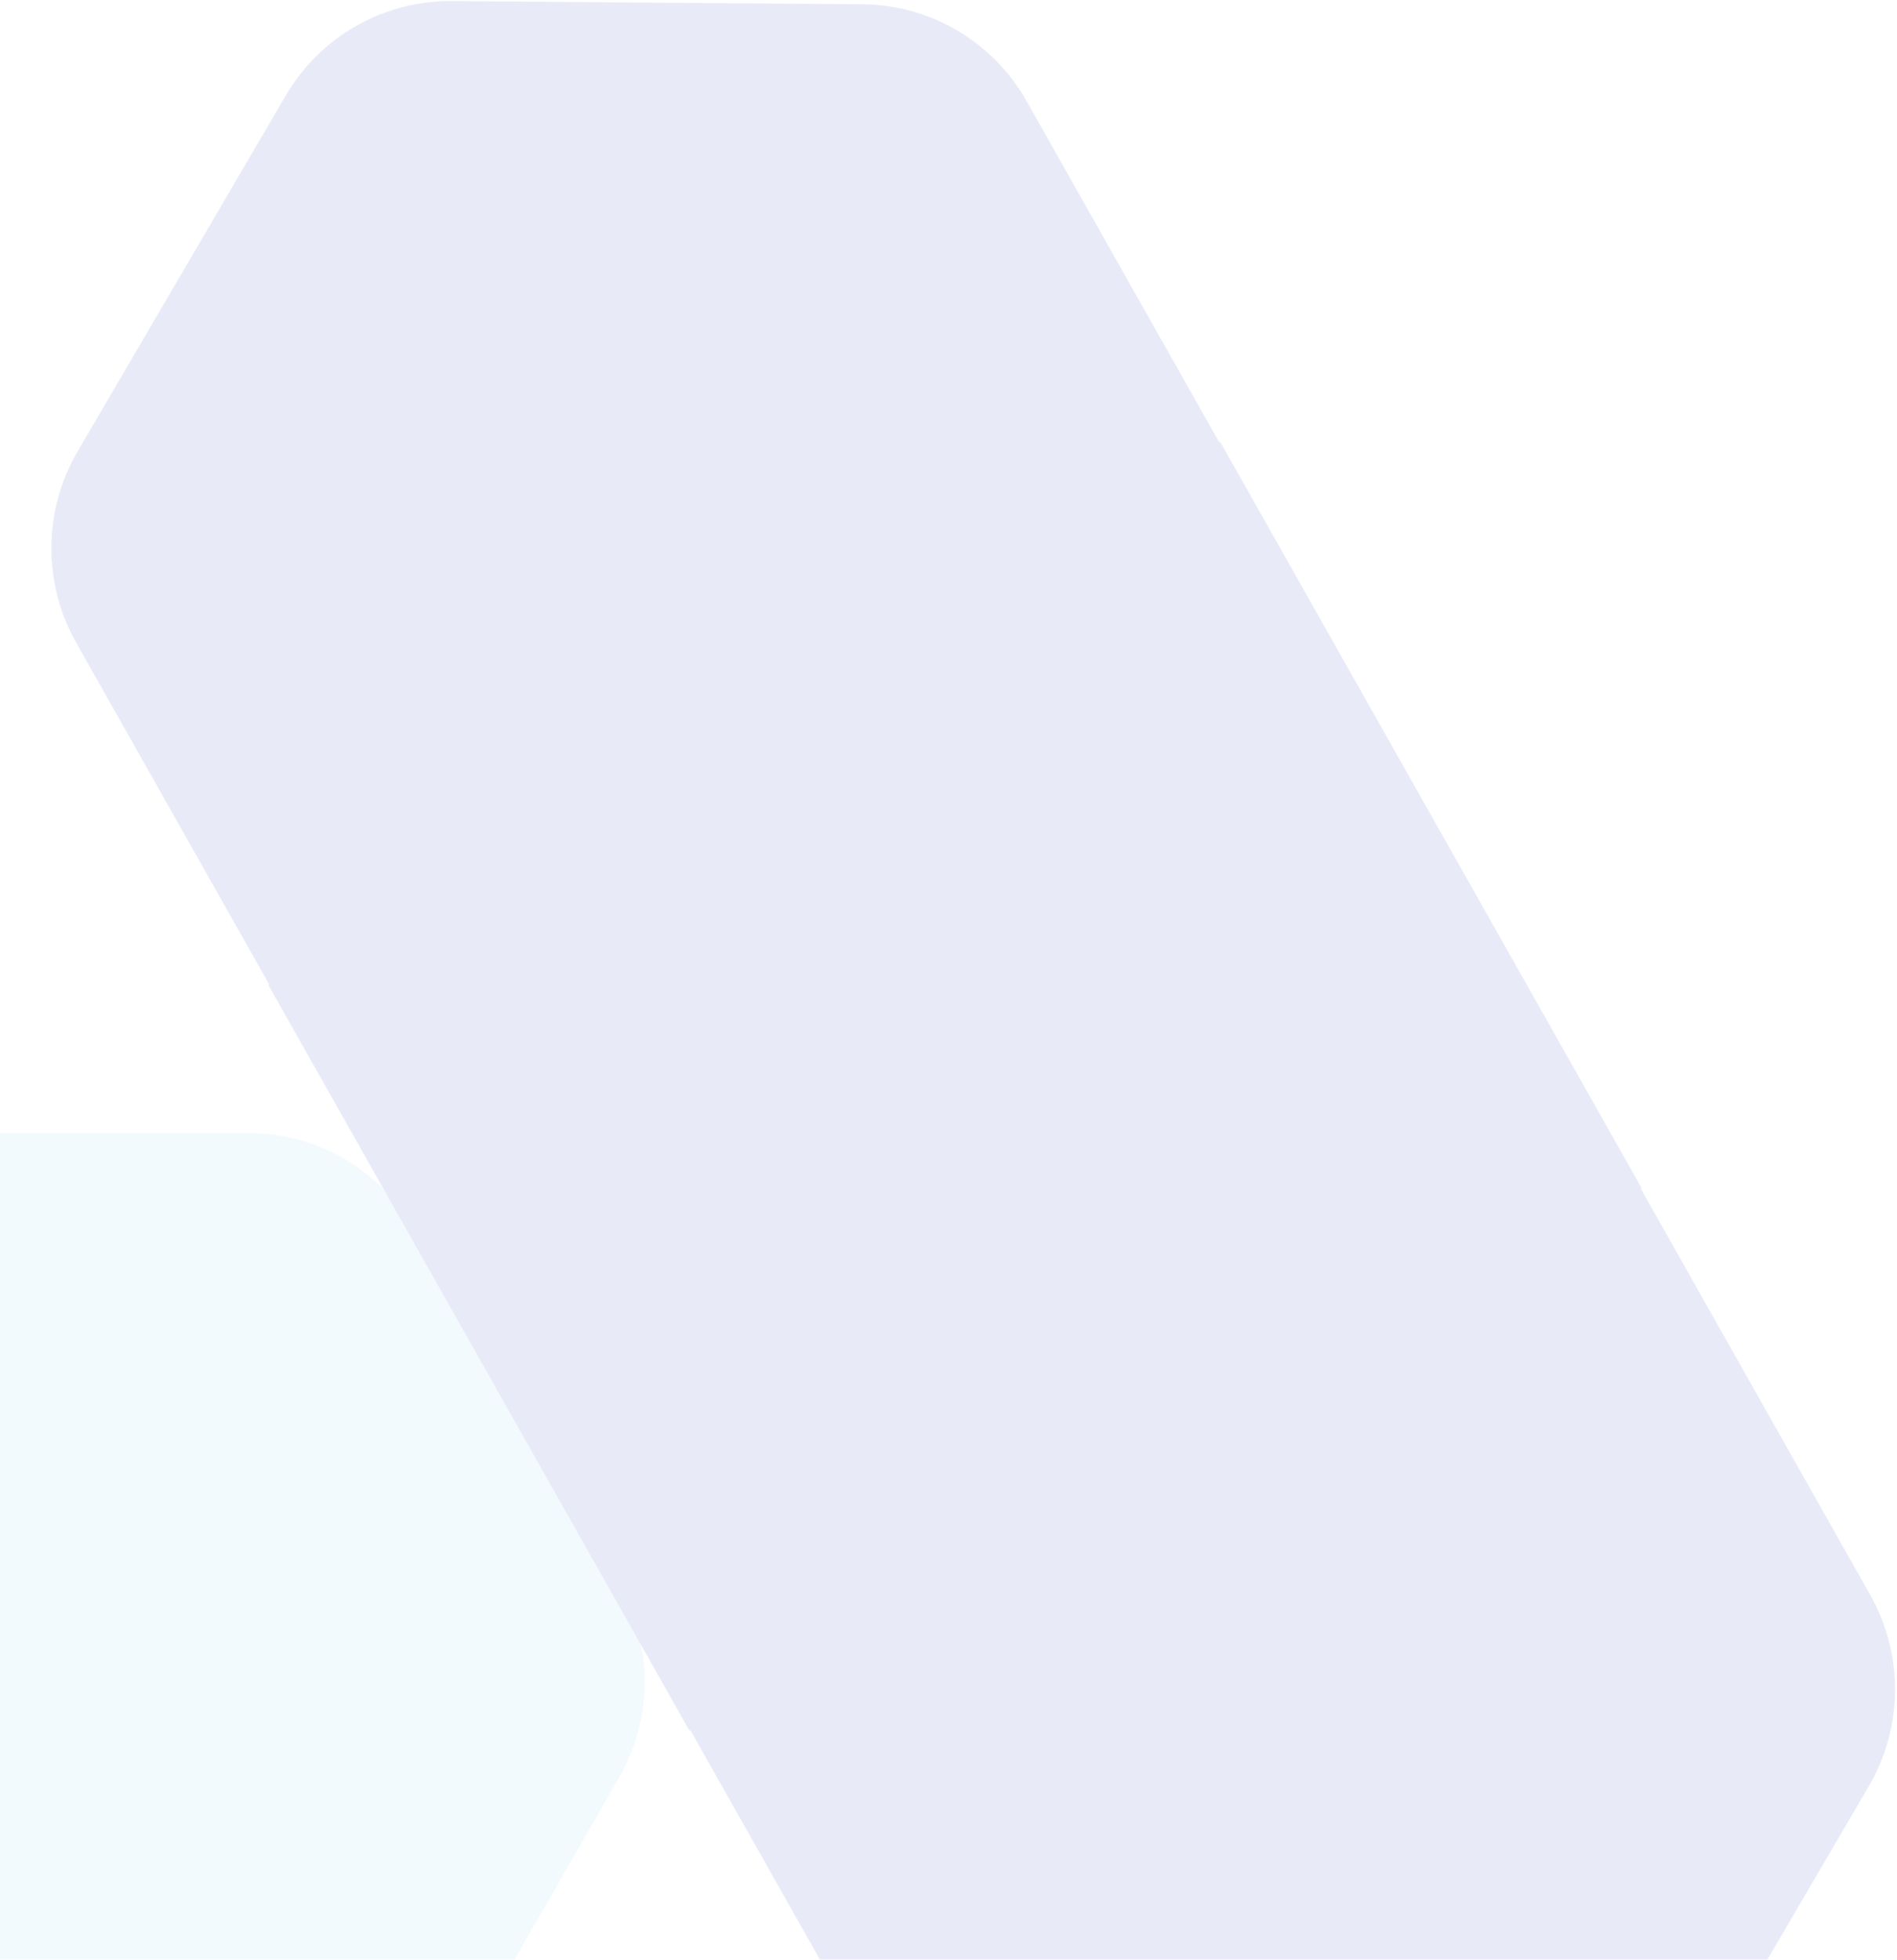 <svg width="184" height="190" viewBox="0 0 184 190" fill="none" xmlns="http://www.w3.org/2000/svg">
<g opacity="0.1">
<path d="M-51.666 172.333C-54.964 166.597 -54.964 159.53 -51.666 153.794L-31.73 119.125C-28.432 113.389 -22.336 109.855 -15.74 109.855H24.132C30.729 109.855 36.824 113.389 40.123 119.125L60.058 153.794C63.356 159.53 63.356 166.597 60.058 172.333L40.123 207.003C36.824 212.738 30.729 216.272 24.132 216.272H-15.74C-22.336 216.272 -28.432 212.738 -31.73 207.003L-51.666 172.333Z" fill="#86C7ED"/>
<path d="M83.654 0.41C90.251 0.461 96.319 4.041 99.574 9.802L118.266 42.888C118.28 42.912 118.31 42.921 118.335 42.907C118.359 42.893 118.389 42.902 118.403 42.926L159.202 115.141C159.215 115.165 159.207 115.195 159.183 115.208C159.16 115.221 159.151 115.251 159.164 115.275L181.408 154.647C184.663 160.409 184.61 167.475 181.268 173.186L161.07 207.702C157.728 213.412 151.606 216.899 145.01 216.849L105.139 216.544C98.543 216.494 92.474 212.914 89.219 207.153L66.975 167.781C66.962 167.757 66.931 167.748 66.907 167.762C66.883 167.776 66.853 167.767 66.839 167.743L26.041 95.528C26.027 95.504 26.035 95.474 26.059 95.461C26.082 95.447 26.09 95.418 26.077 95.394L7.384 62.306C4.13 56.545 4.183 49.478 7.525 43.768L27.723 9.252C31.065 3.542 37.187 0.055 43.784 0.106L83.654 0.41Z" fill="#1836B2"/>
</g>
</svg>

